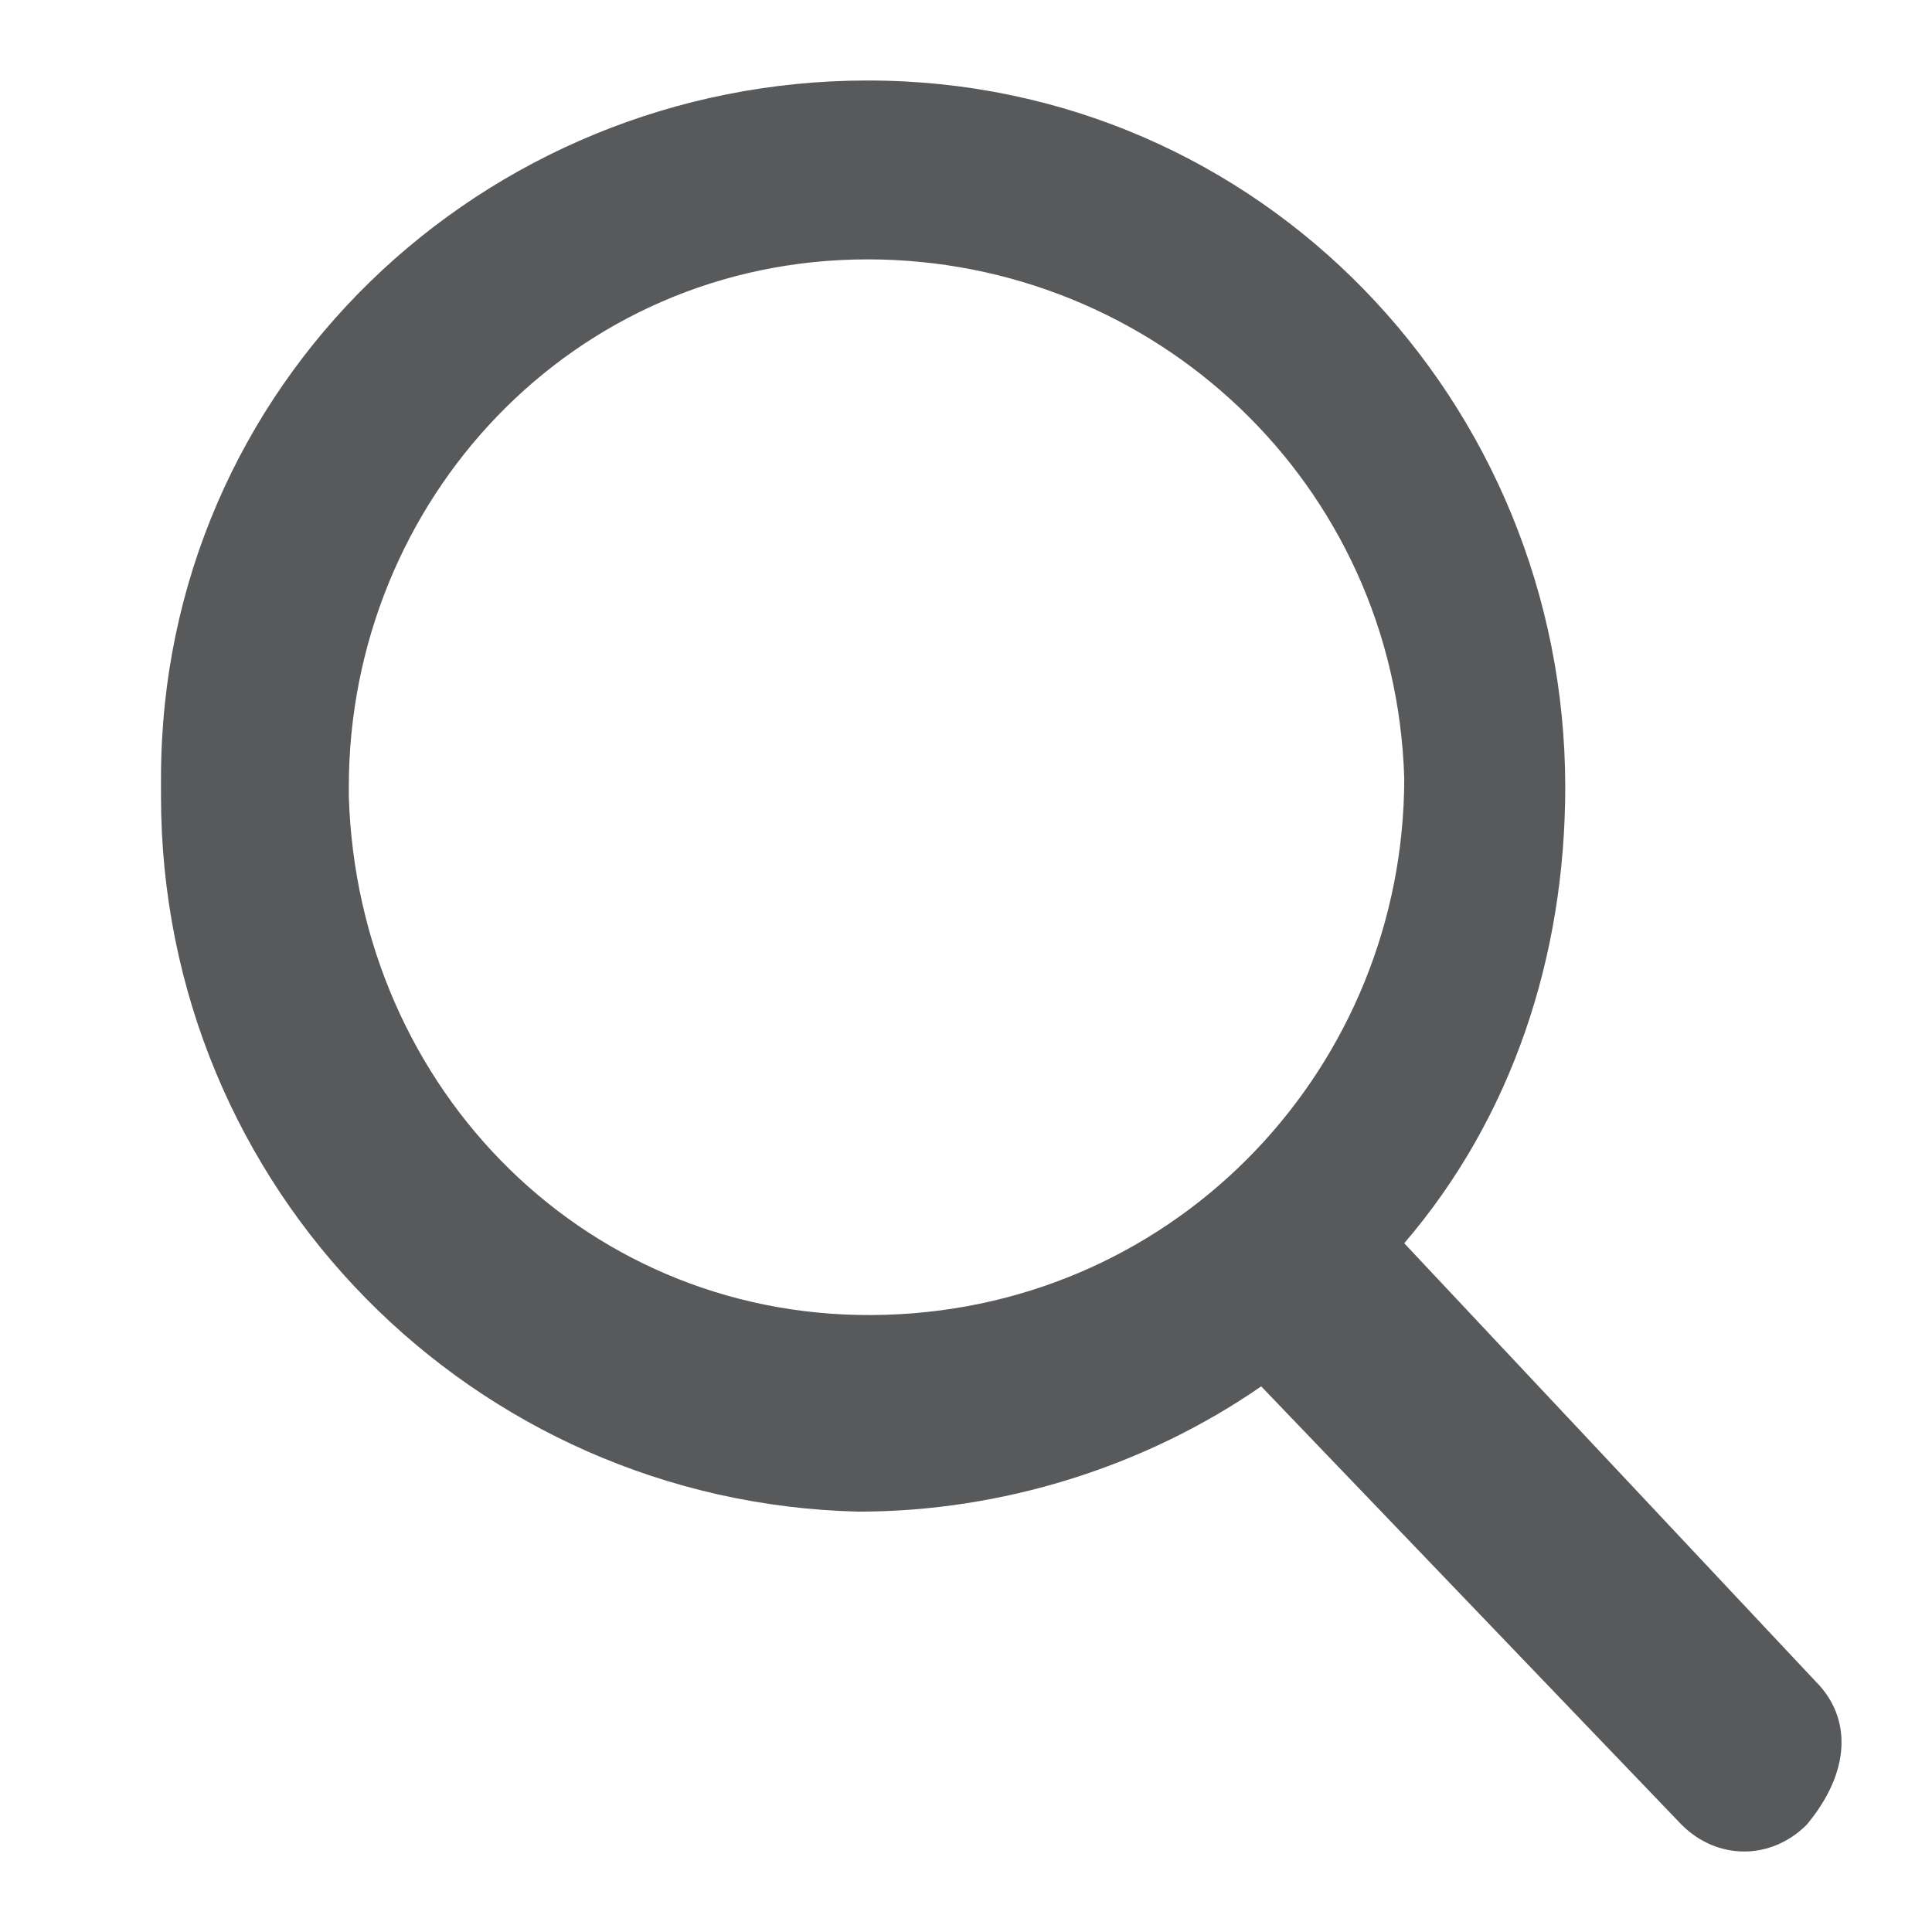 <svg xmlns="http://www.w3.org/2000/svg" width="24" height="24" viewBox="0 0 24 24">
  <path fill="#58595b" d="M22.556,20.889 L17.444,15.444 C18.778,13.889 19.444,11.889 19.444,9.778 C19.444,5 15.667,1 10.778,1 C6,1 2,4.778 2,9.667 C2,9.778 2,9.778 2,9.889 C2,14.778 5.889,18.667 10.667,18.778 C12.444,18.778 14.222,18.222 15.667,17.222 L20.889,22.667 C21.333,23.111 22,23.111 22.444,22.667 C22.444,22.667 22.444,22.667 22.444,22.667 C23,22 23,21.333 22.556,20.889 Z M10.778,3.222 C14.333,3.222 17.333,6 17.444,9.667 C17.444,13.222 14.667,16.222 11,16.333 C7.333,16.444 4.444,13.556 4.333,9.889 C4.333,9.889 4.333,9.778 4.333,9.778 C4.333,6.222 7.111,3.222 10.778,3.222 Z"/>
</svg>
